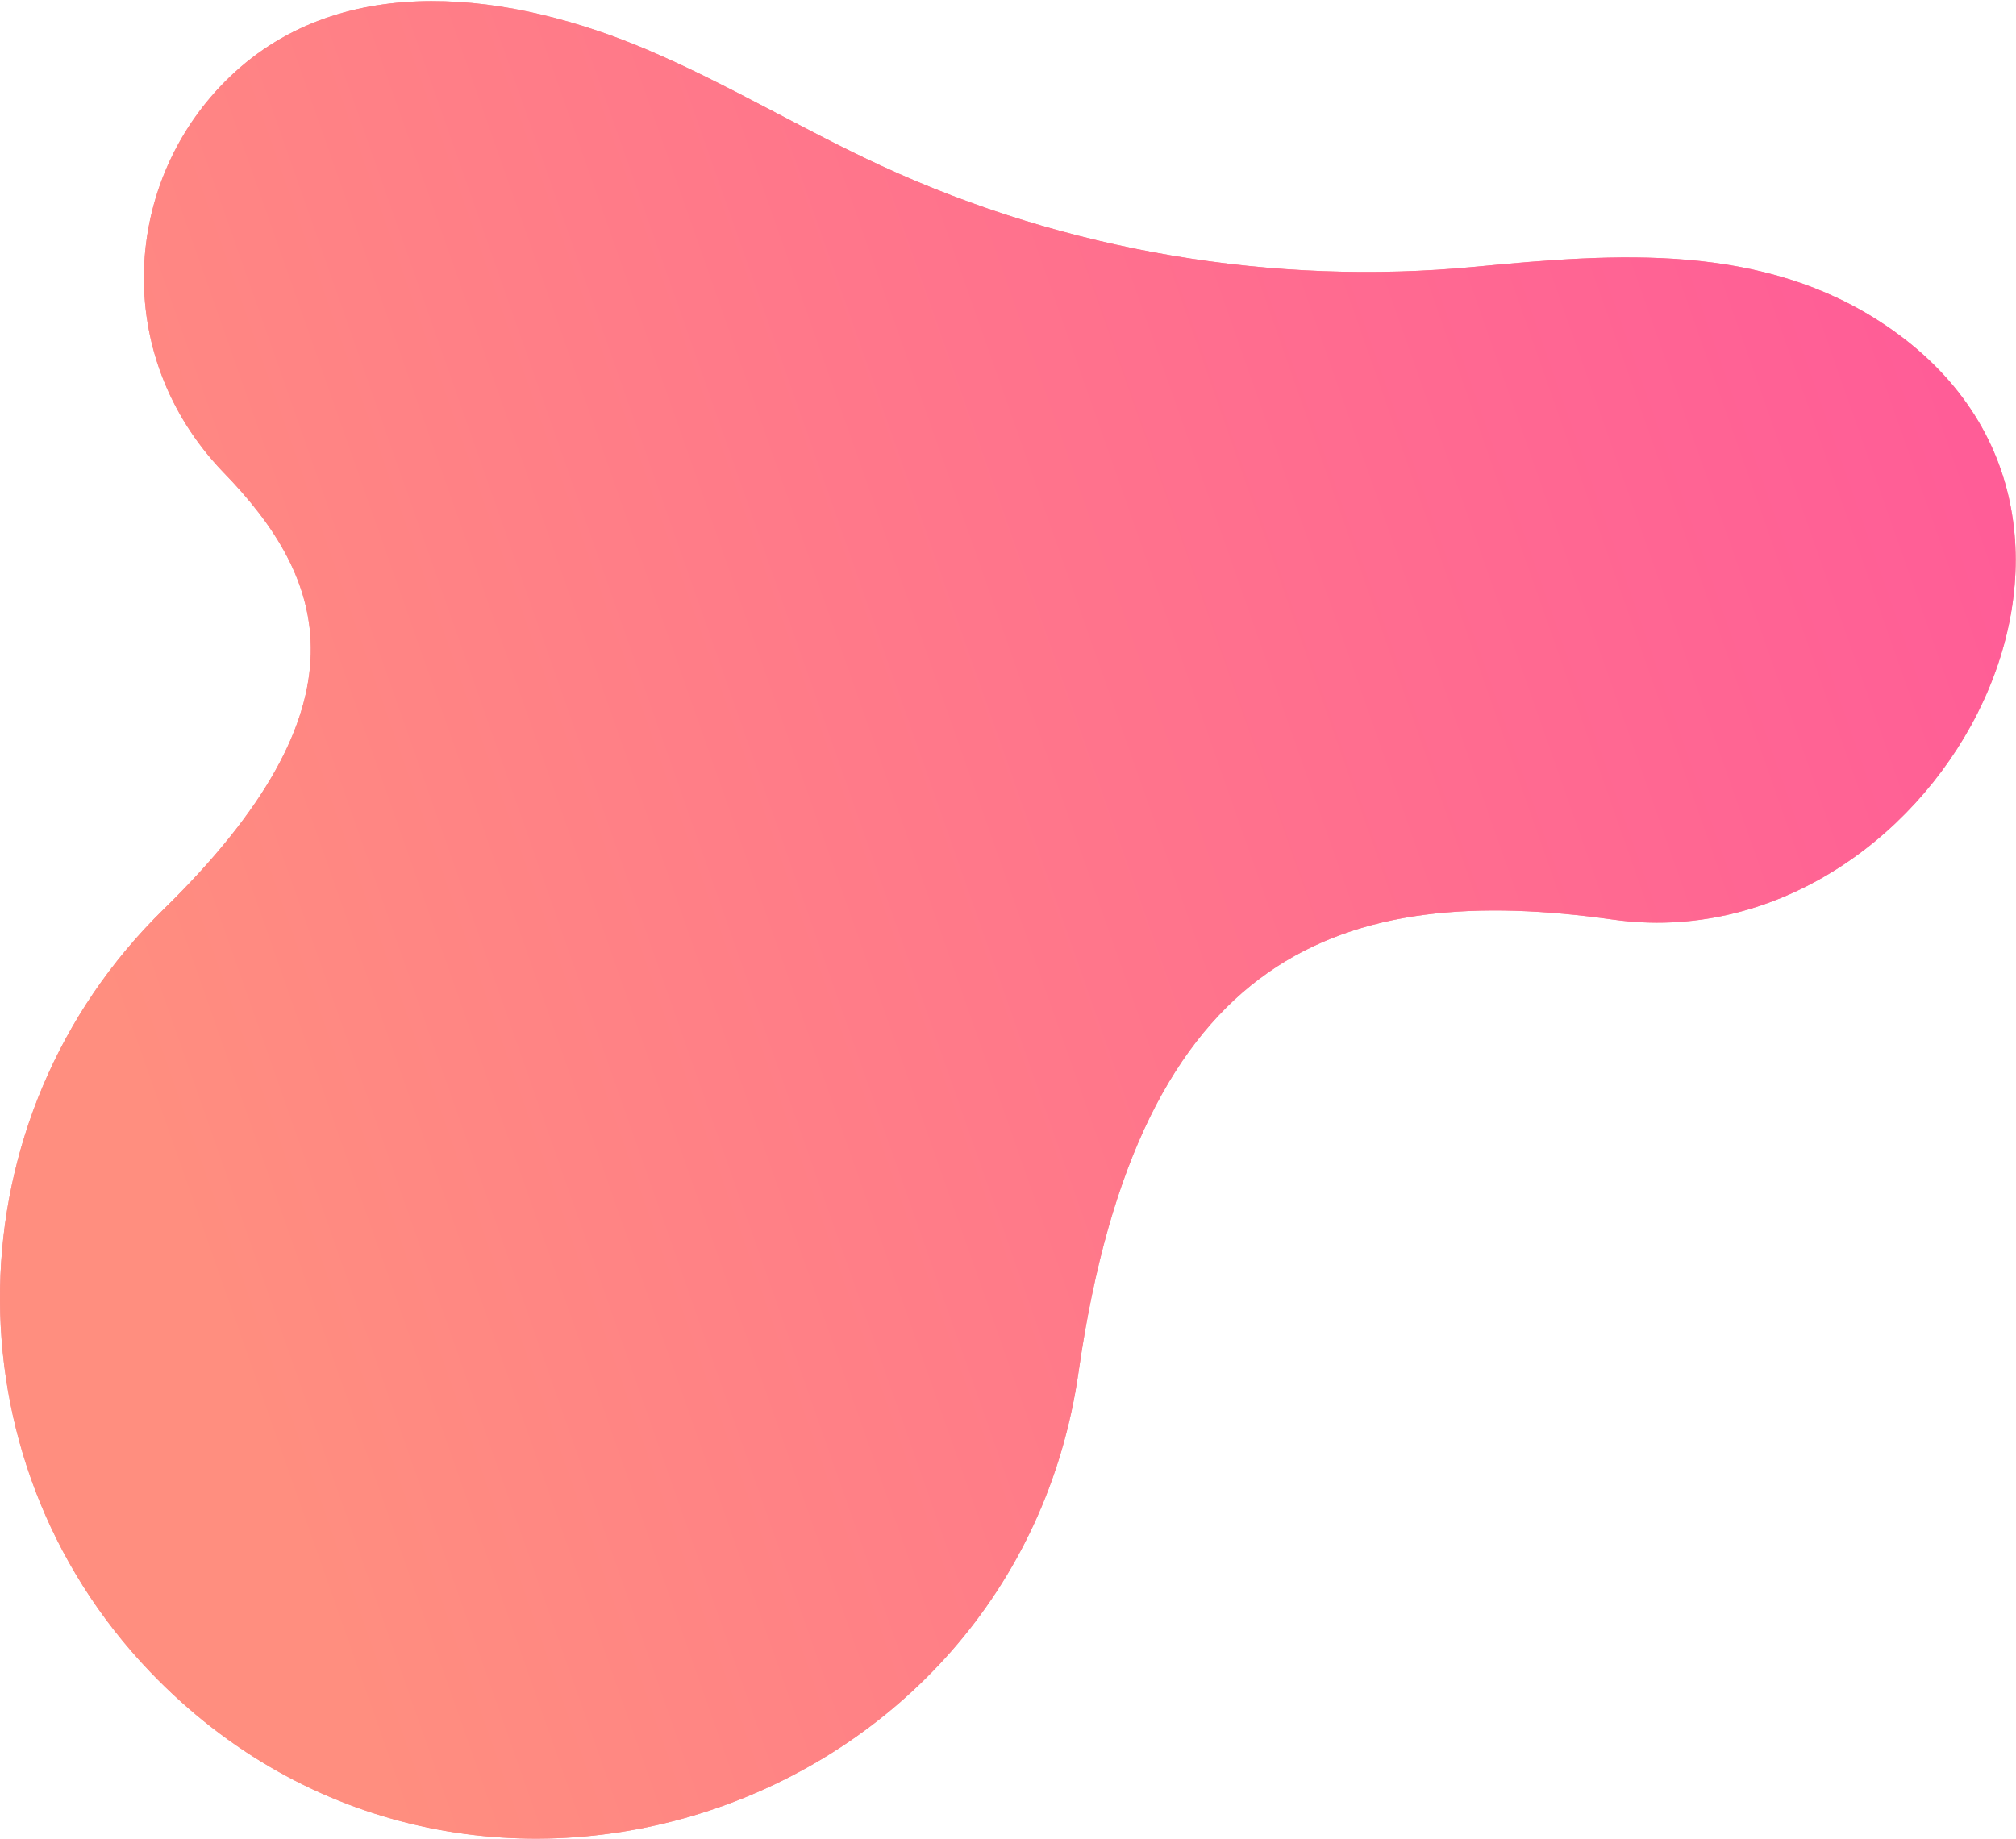 <svg xmlns="http://www.w3.org/2000/svg" width="1528" height="1394"><defs><linearGradient id="a" x1="0%" x2="95.106%" y1="30.902%" y2="0%"><stop offset="0%" stop-color="#FF8E7F"/><stop offset="100%" stop-color="#FF579A"/></linearGradient></defs><path fill-rule="evenodd" fill="#F58D92" d="M113.78 1267.406c238.703 249.268 656.513 107.445 703.814-228.127 46.065-319.874 200.894-370.809 404.905-342.156 239.703 33.667 428.349-300.901 206.776-450.415-93.635-63.183-204.19-54.69-311.282-44.454-153.269 14.654-310.189-12.027-449.823-76.48-60.154-27.765-117.058-62.335-178.036-88.251C389.502-5.245 260.497-24.453 174.256 58.187c-81.728 78.315-90.032 210.957-5.341 299.46 79.13 80.997 113.475 176.864-44.8 331.591-161.211 157.477-166.15 415.458-10.335 578.168z"/><path fill="url(#a)" d="M113.78 1267.406c238.703 249.268 656.513 107.445 703.814-228.127 46.065-319.874 200.894-370.809 404.905-342.156 239.703 33.667 428.349-300.901 206.776-450.415-93.635-63.183-204.19-54.69-311.282-44.454-153.269 14.654-310.189-12.027-449.823-76.48-60.154-27.765-117.058-62.335-178.036-88.251C389.502-5.245 260.497-24.453 174.256 58.187c-81.728 78.315-90.032 210.957-5.341 299.46 79.13 80.997 113.475 176.864-44.8 331.591-161.211 157.477-166.15 415.458-10.335 578.168z"/></svg>